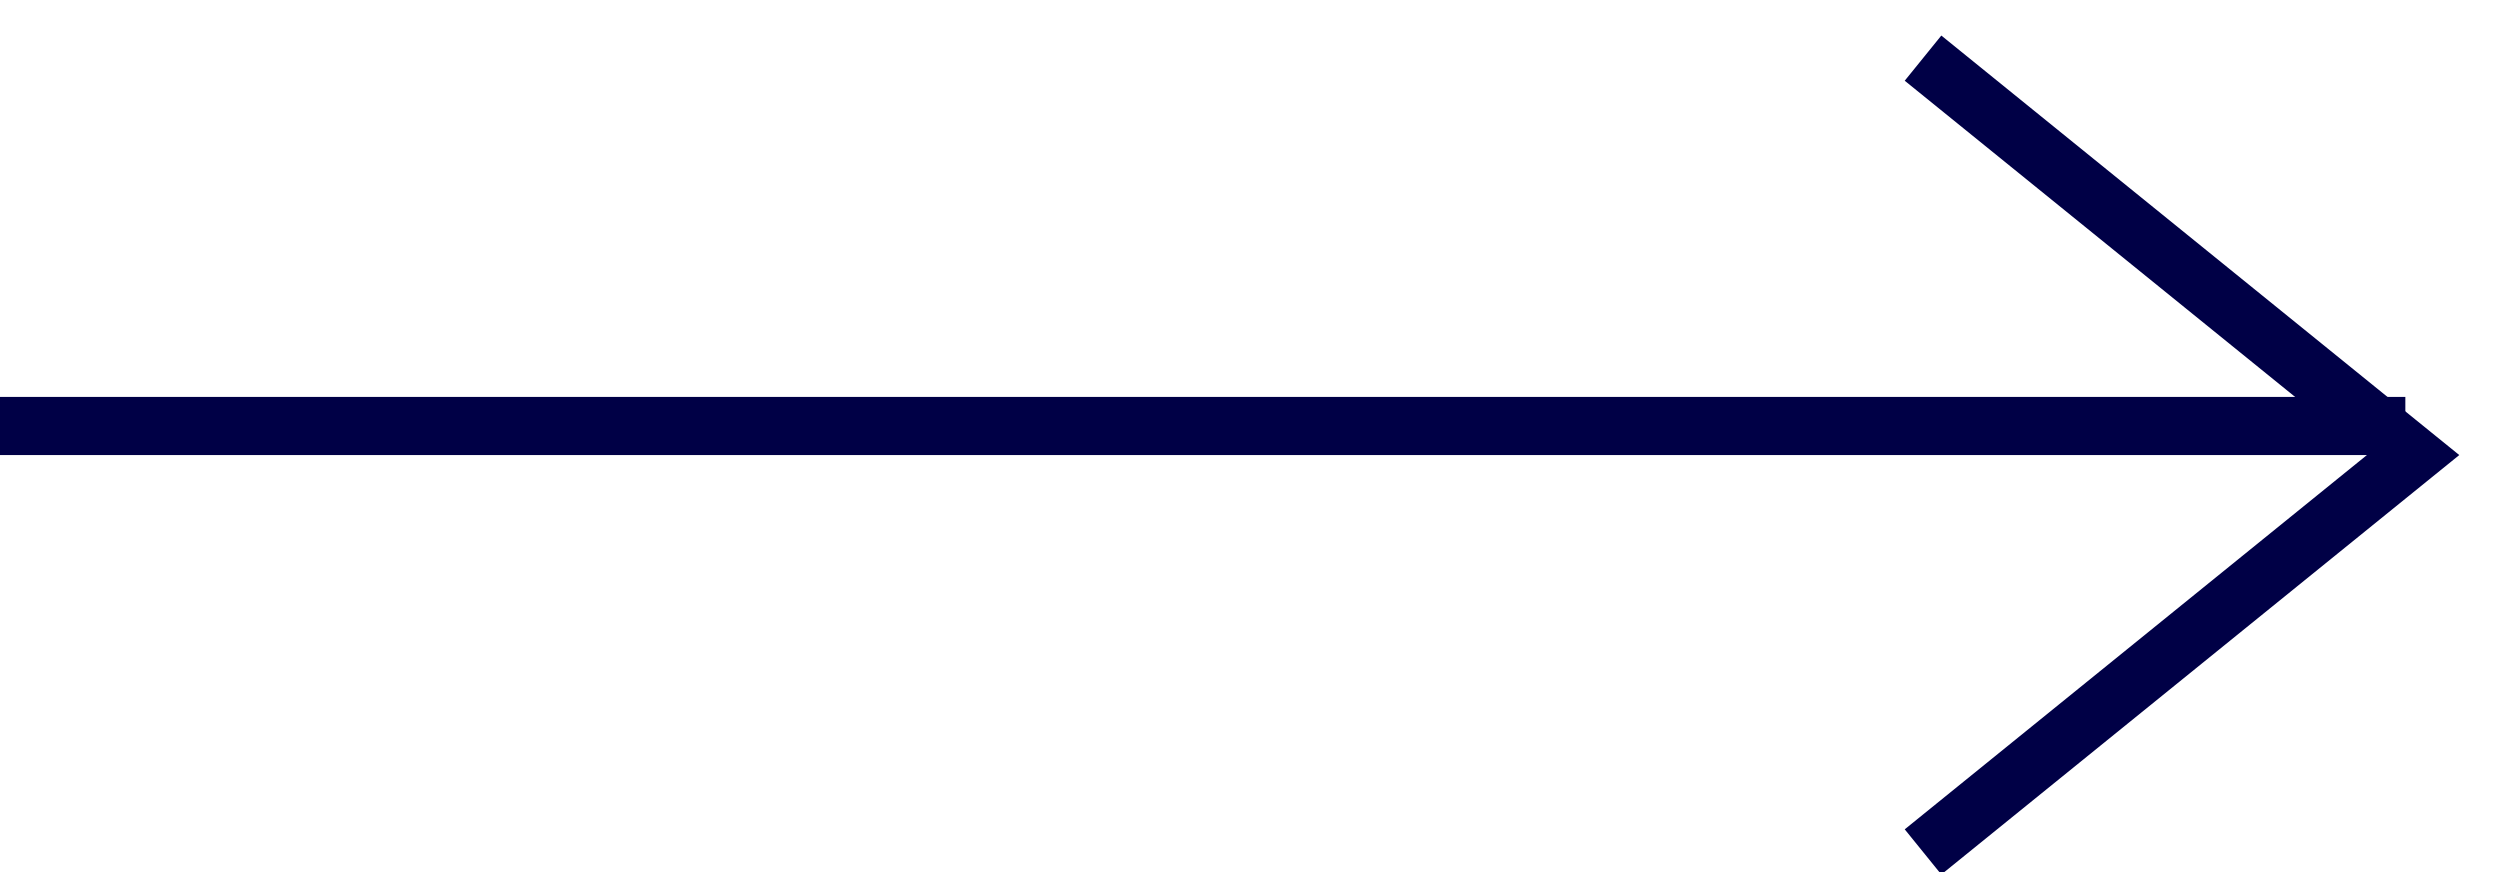 <svg width="43" height="15" viewBox="0 0 43 15" fill="none" xmlns="http://www.w3.org/2000/svg">
<line y1="7.327" x2="41.372" y2="7.327" stroke="#000046"/>
<path d="M33.076 1L41.505 7.827L33.076 14.653" stroke="#000046"/>
</svg>
